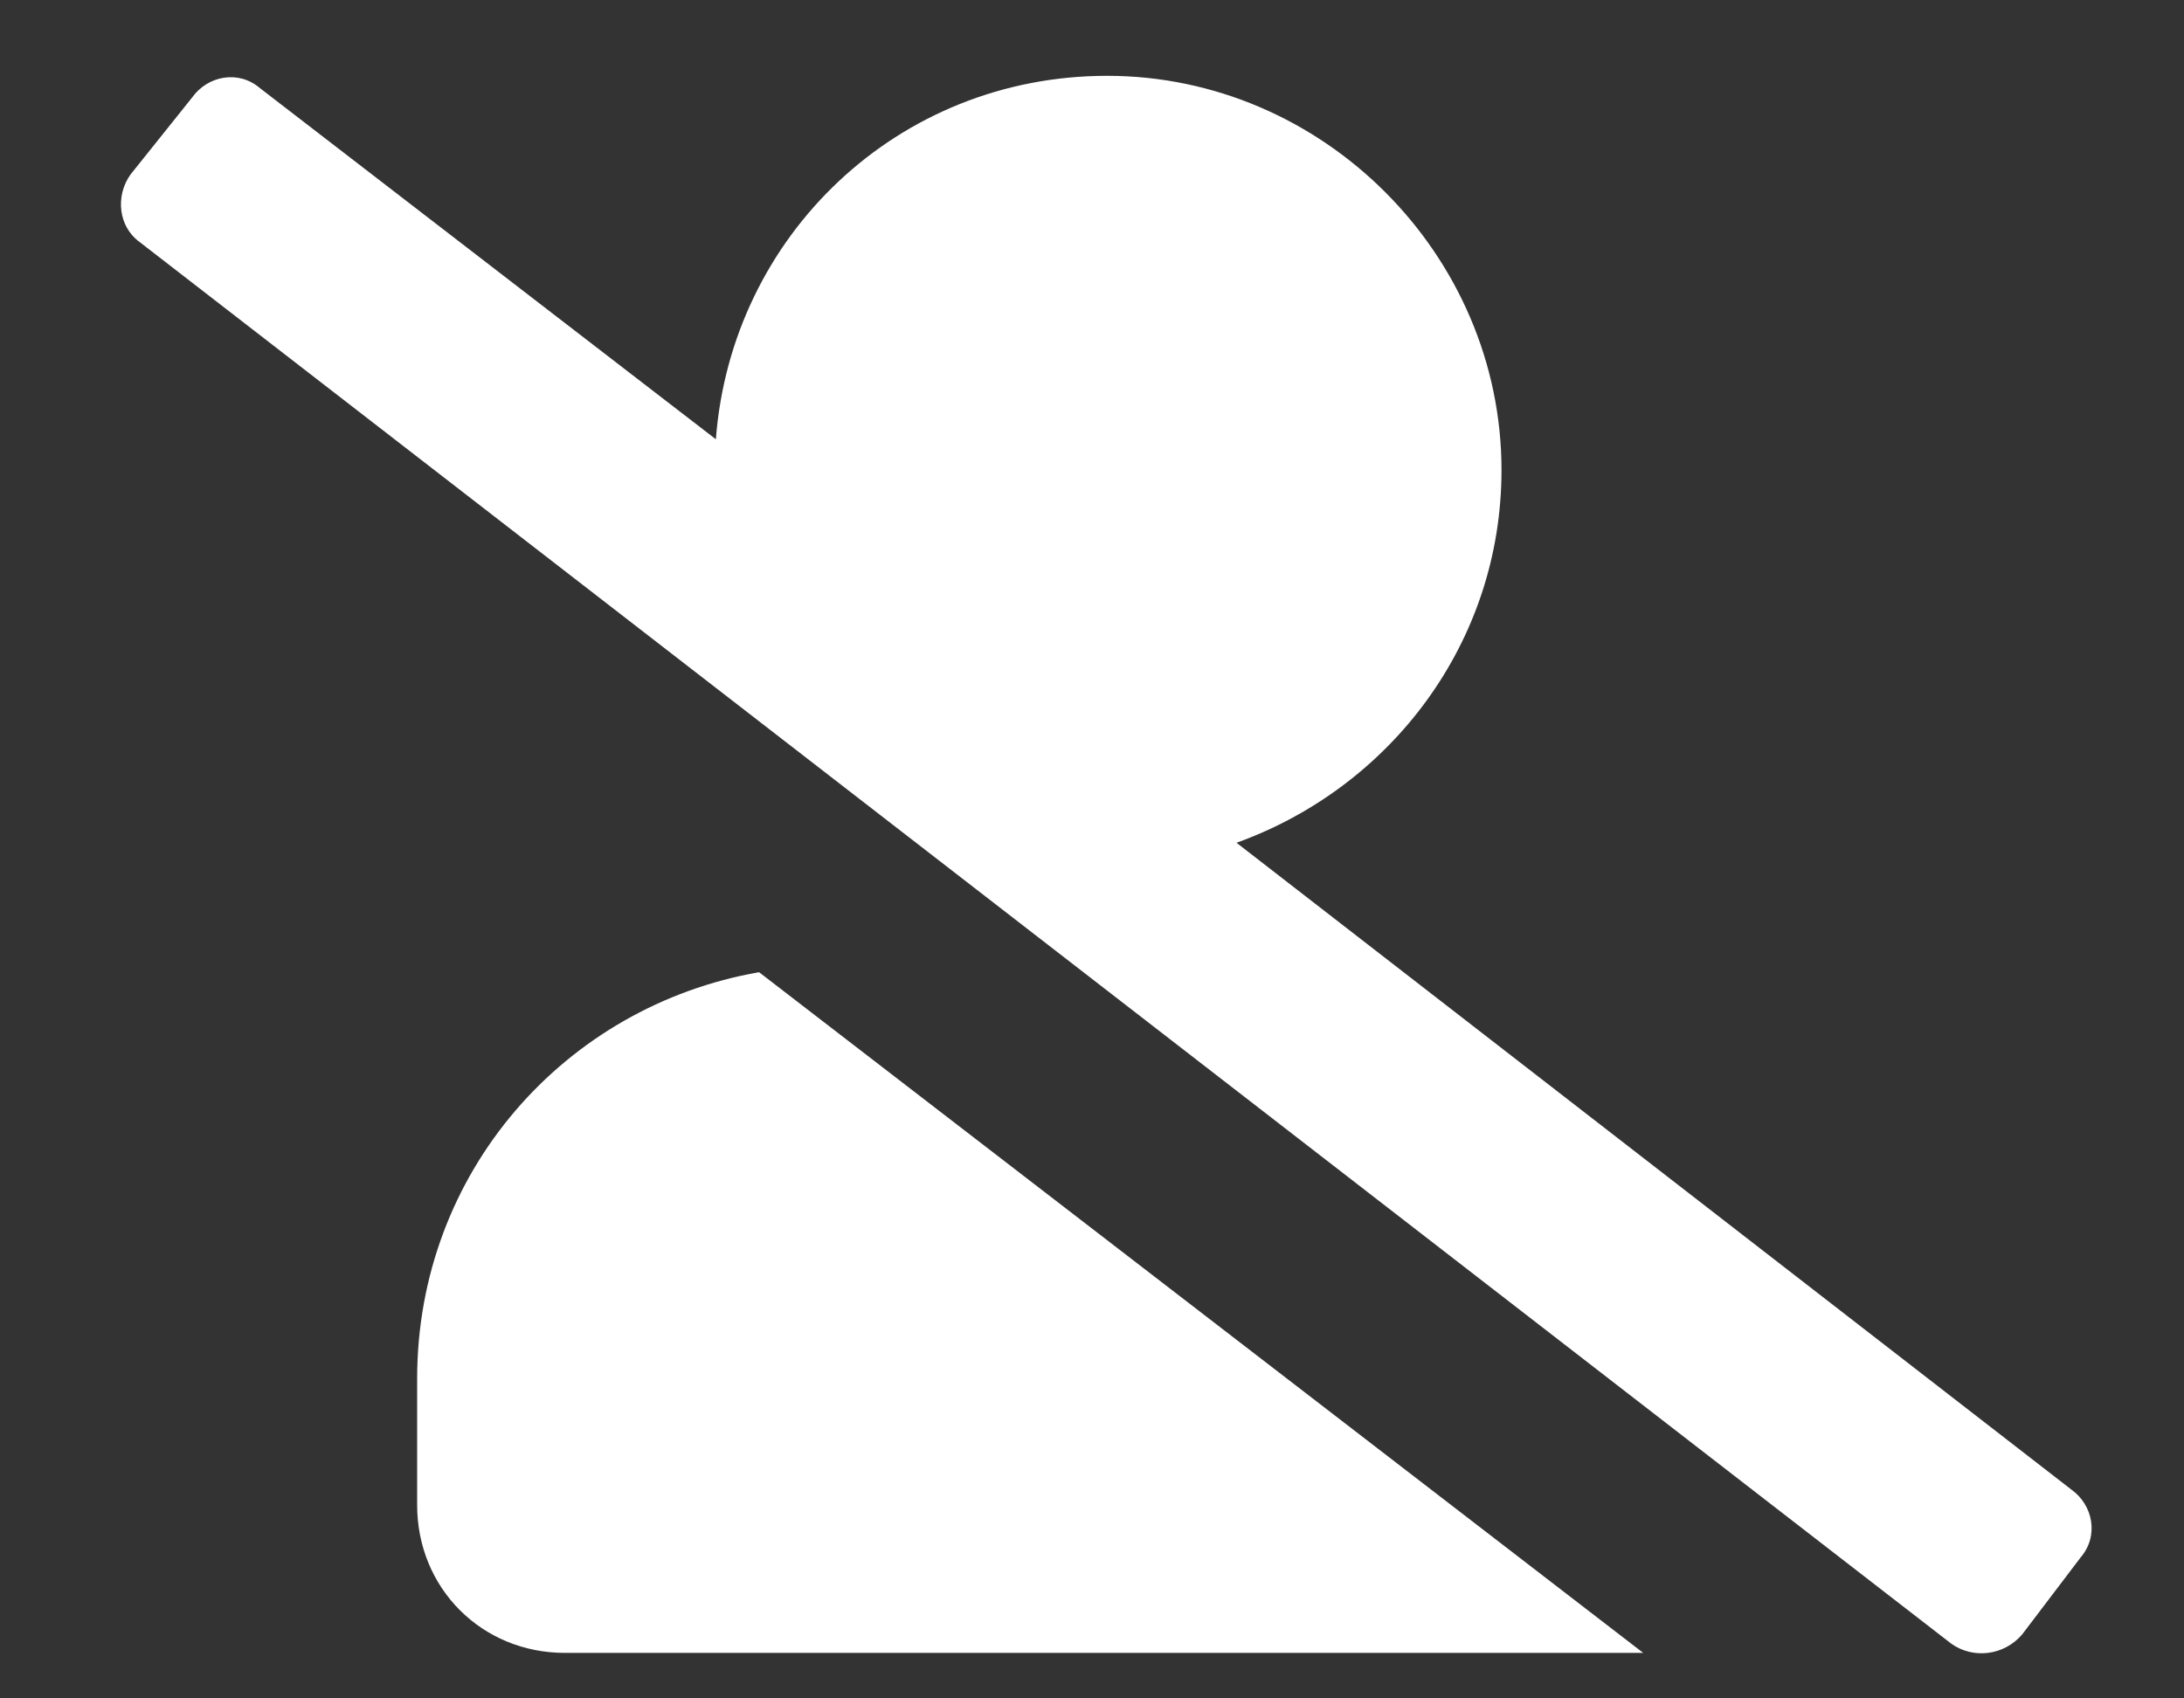 <svg width="18" height="14" viewBox="0 0 18 14" fill="none" xmlns="http://www.w3.org/2000/svg">
<rect x="0" y="0" width="18" height="14" fill="#333333" stroke="none"/>
<path d="M17.072 12.279C17.25 12.406 17.301 12.66 17.148 12.838L16.666 13.473C16.514 13.65 16.26 13.676 16.082 13.549L1.152 1.996C0.975 1.869 0.949 1.615 1.076 1.438L1.584 0.803C1.711 0.625 1.965 0.574 2.143 0.727L5.9 3.621C6.027 1.945 7.398 0.625 9.125 0.625C10.902 0.625 12.375 2.098 12.375 3.875C12.375 5.297 11.461 6.49 10.191 6.947L17.072 12.279ZM3.438 11.365C3.438 9.664 4.656 8.293 6.256 8.014L13.543 13.625H4.656C3.971 13.625 3.438 13.092 3.438 12.406V11.365Z" fill="white"/>
</svg>
